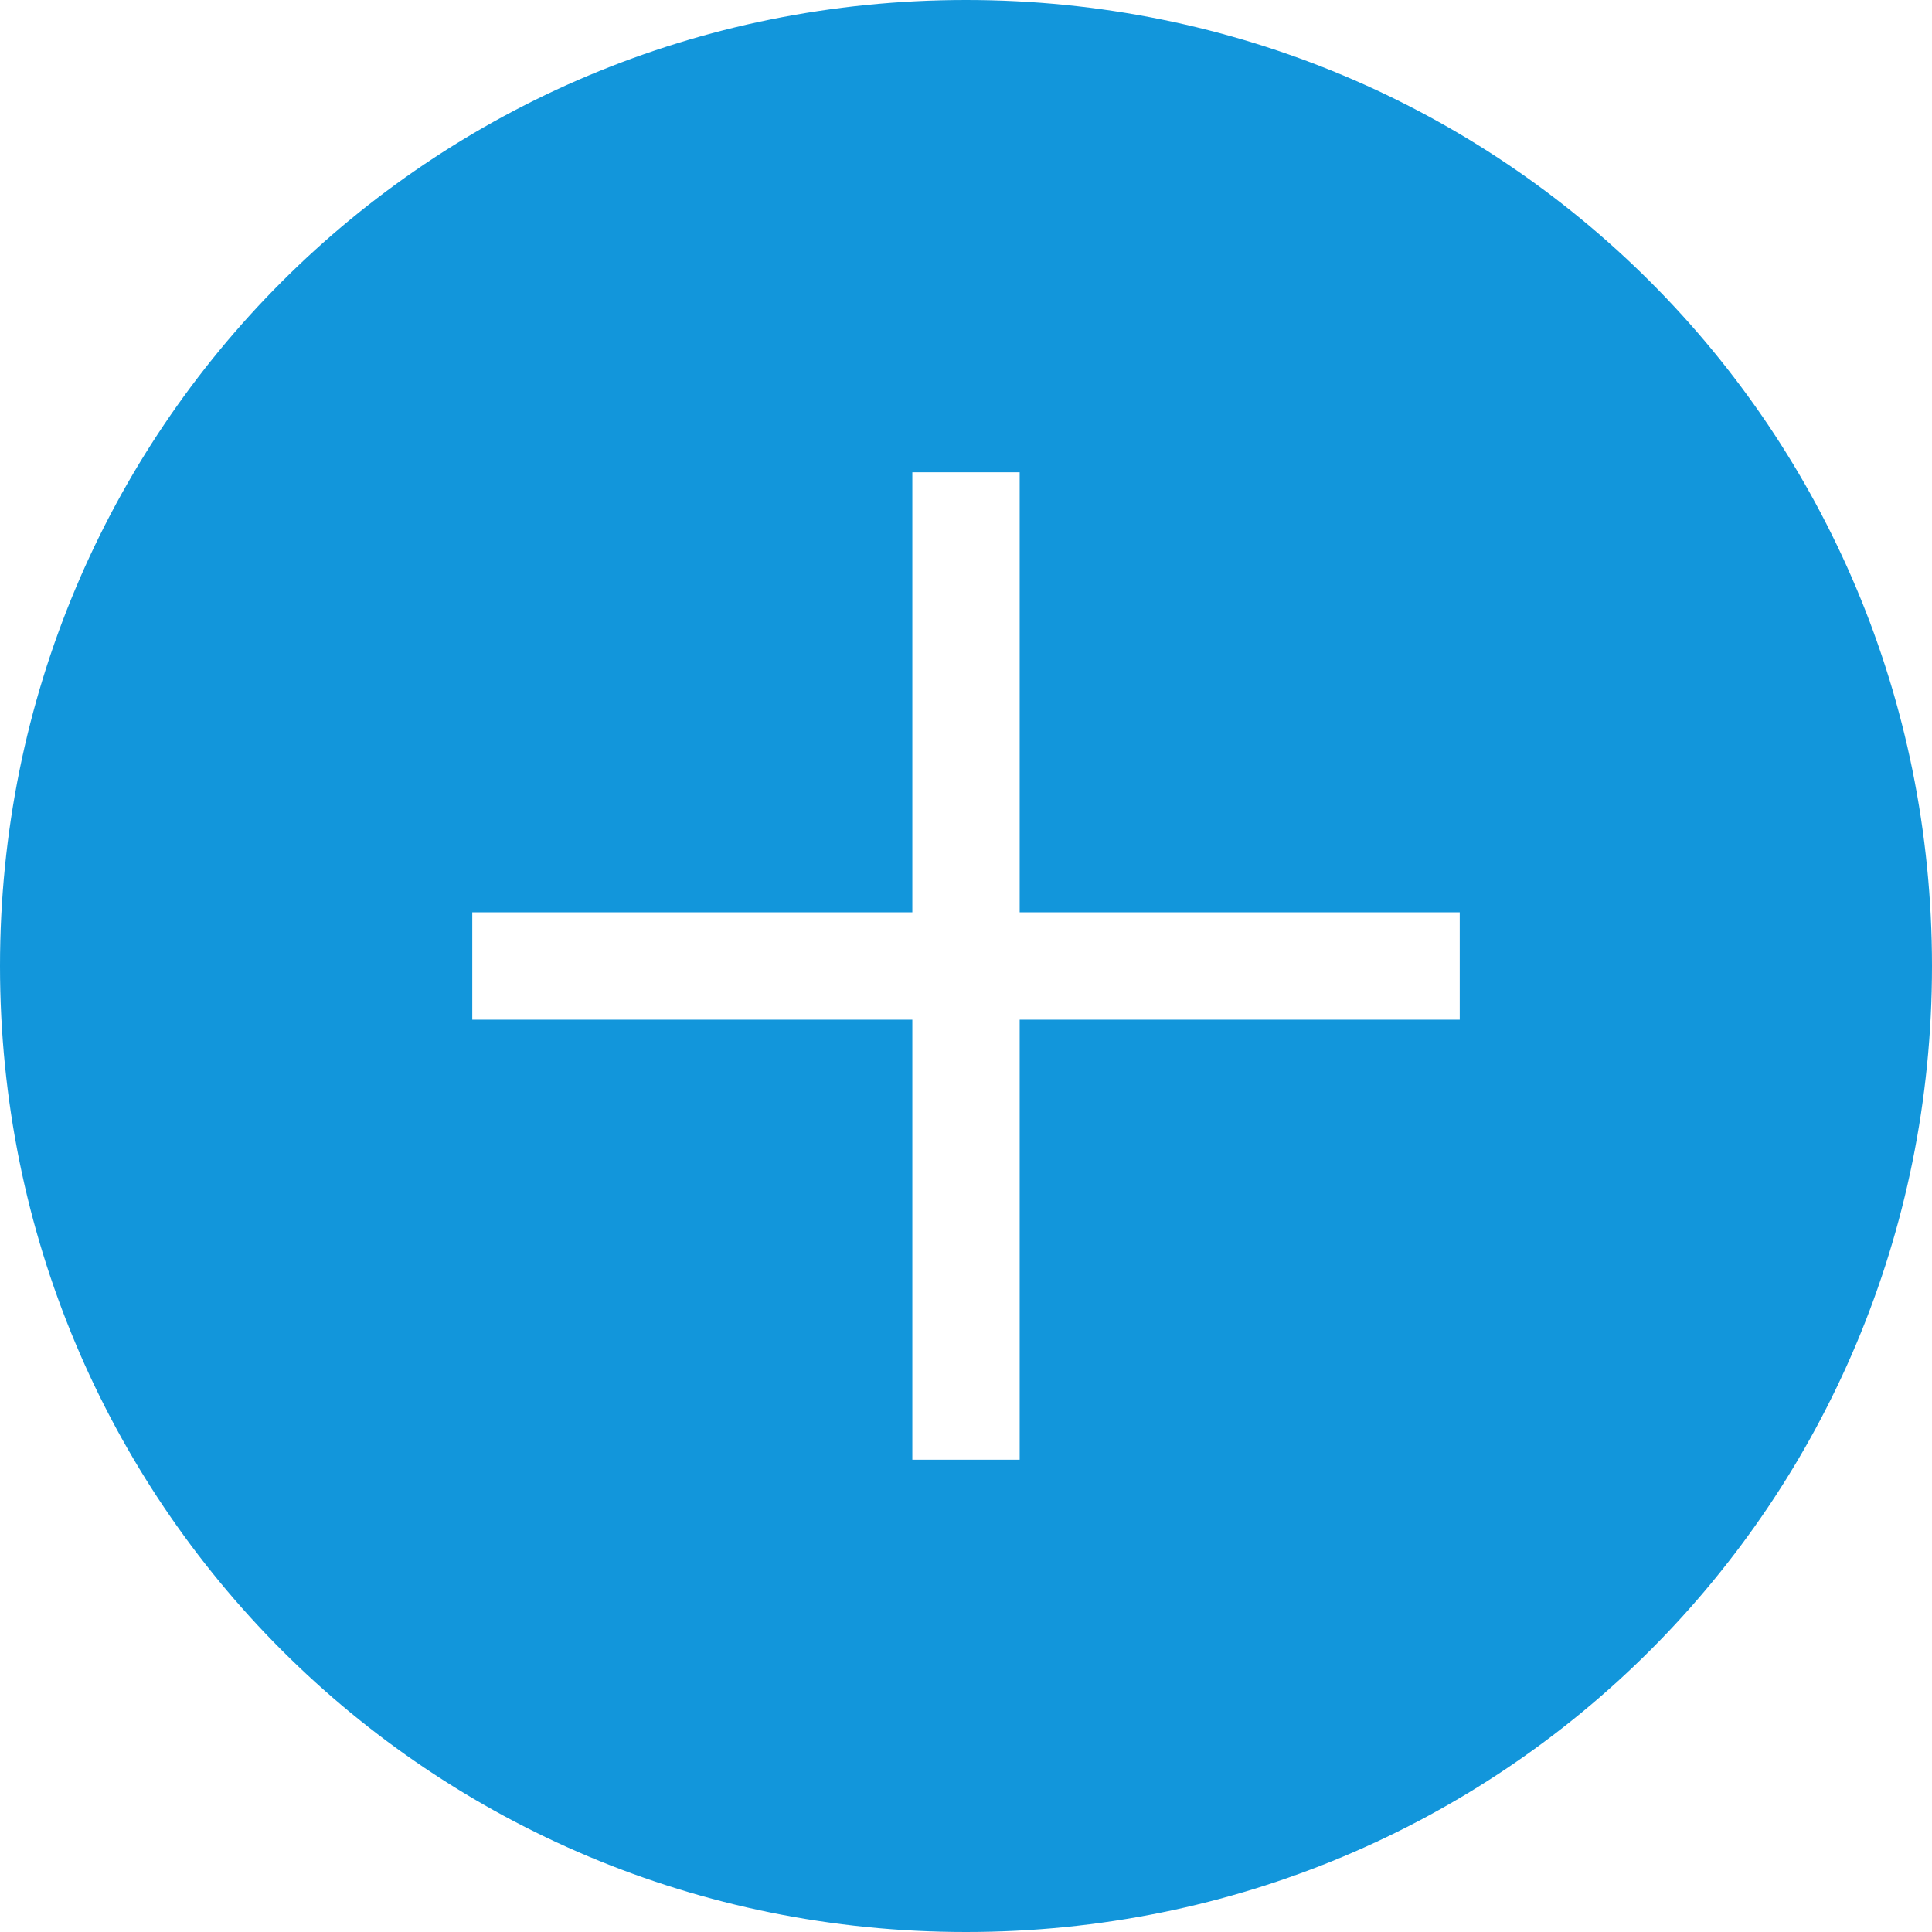 <?xml version="1.0" standalone="no"?><!DOCTYPE svg PUBLIC "-//W3C//DTD SVG 1.1//EN"
        "http://www.w3.org/Graphics/SVG/1.1/DTD/svg11.dtd">
<svg t="1501568161448" class="icon" style="" viewBox="0 0 1024 1024" version="1.1" xmlns="http://www.w3.org/2000/svg"
     p-id="7683" xmlns:xlink="http://www.w3.org/1999/xlink" width="200" height="200">
    <defs>
        <style type="text/css"></style>
    </defs>
    <path d="M483.556 540.444H250.311v-56.889h233.244V250.311h56.889v233.244h233.244v56.889H540.444v233.244h-56.889V540.444zM512 1024c284.444 0 512-227.556 512-512s-227.556-512-512-512-512 227.556-512 512 227.556 512 512 512z"
          fill="#1296db" p-id="7684"></path>
</svg>